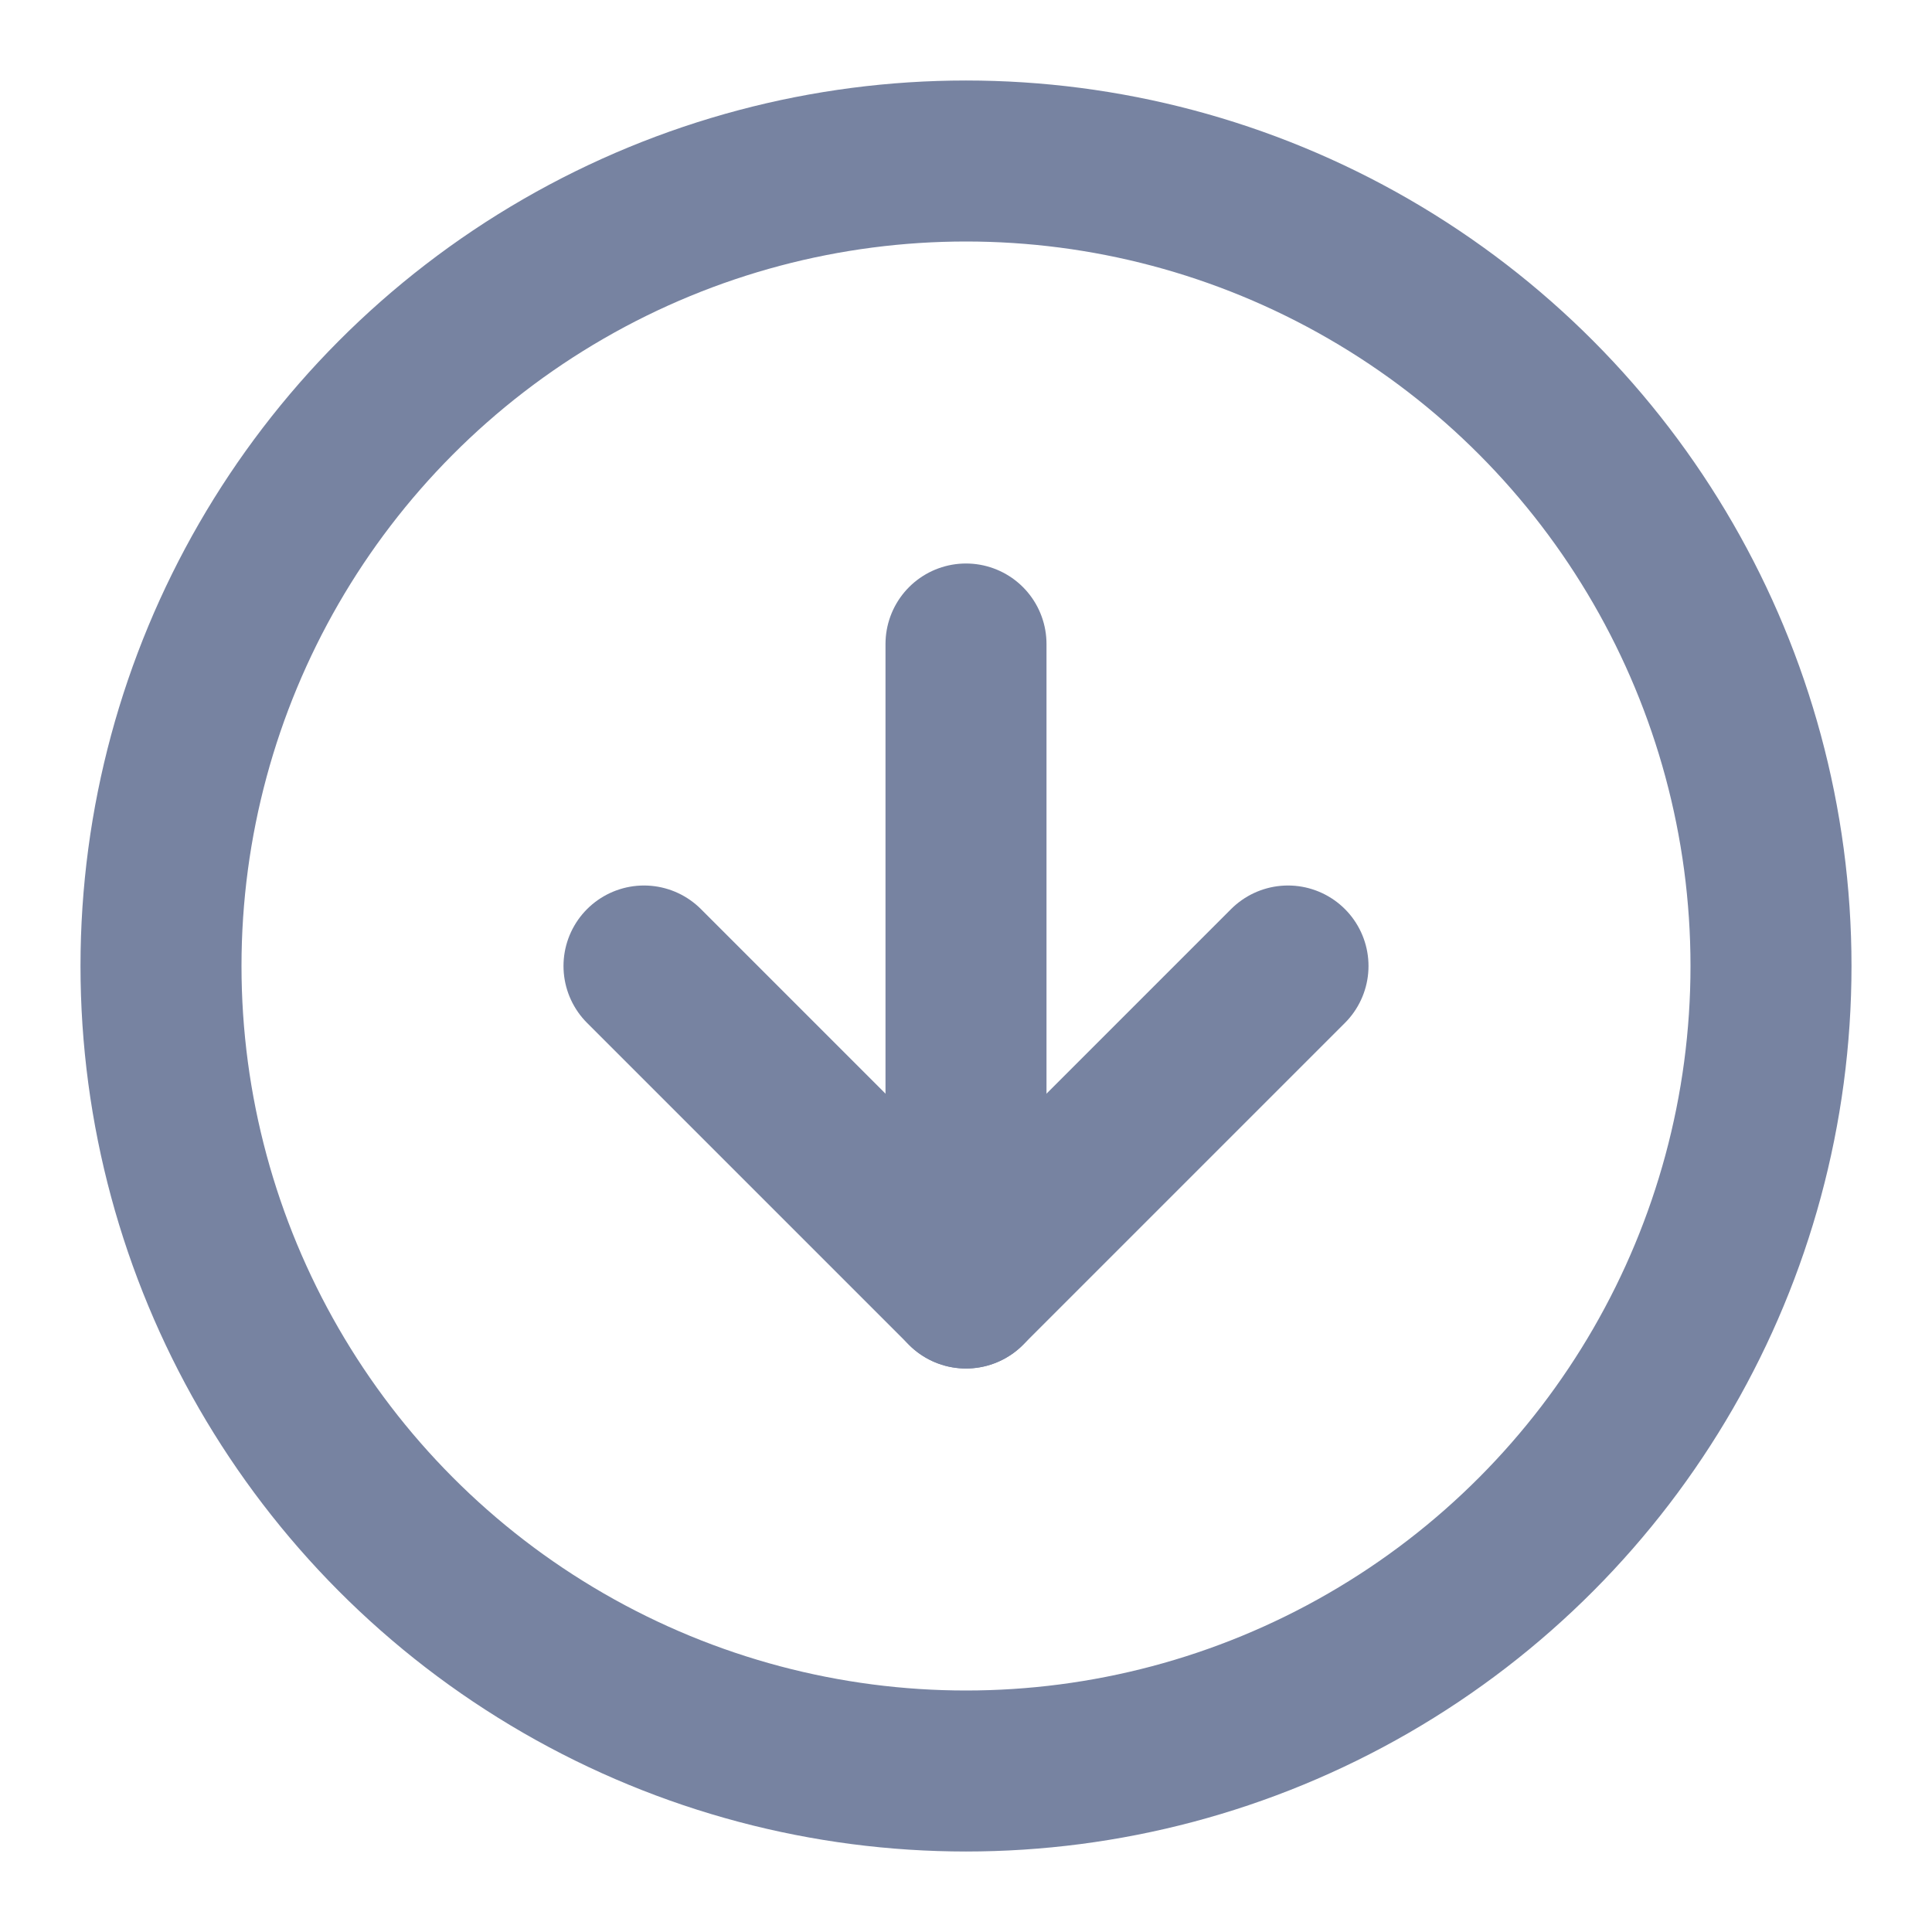 <svg xmlns="http://www.w3.org/2000/svg" width="24" height="24" viewBox="0 0 24 24" fill="none" stroke="#7783a1" stroke-width="2" stroke-linecap="round" stroke-linejoin="round" class="feather feather-arrow-down-circle"><circle cx="12" cy="12" r="10"></circle><polyline points="8 12 12 16 16 12"></polyline><line x1="12" y1="8" x2="12" y2="16"></line></svg>